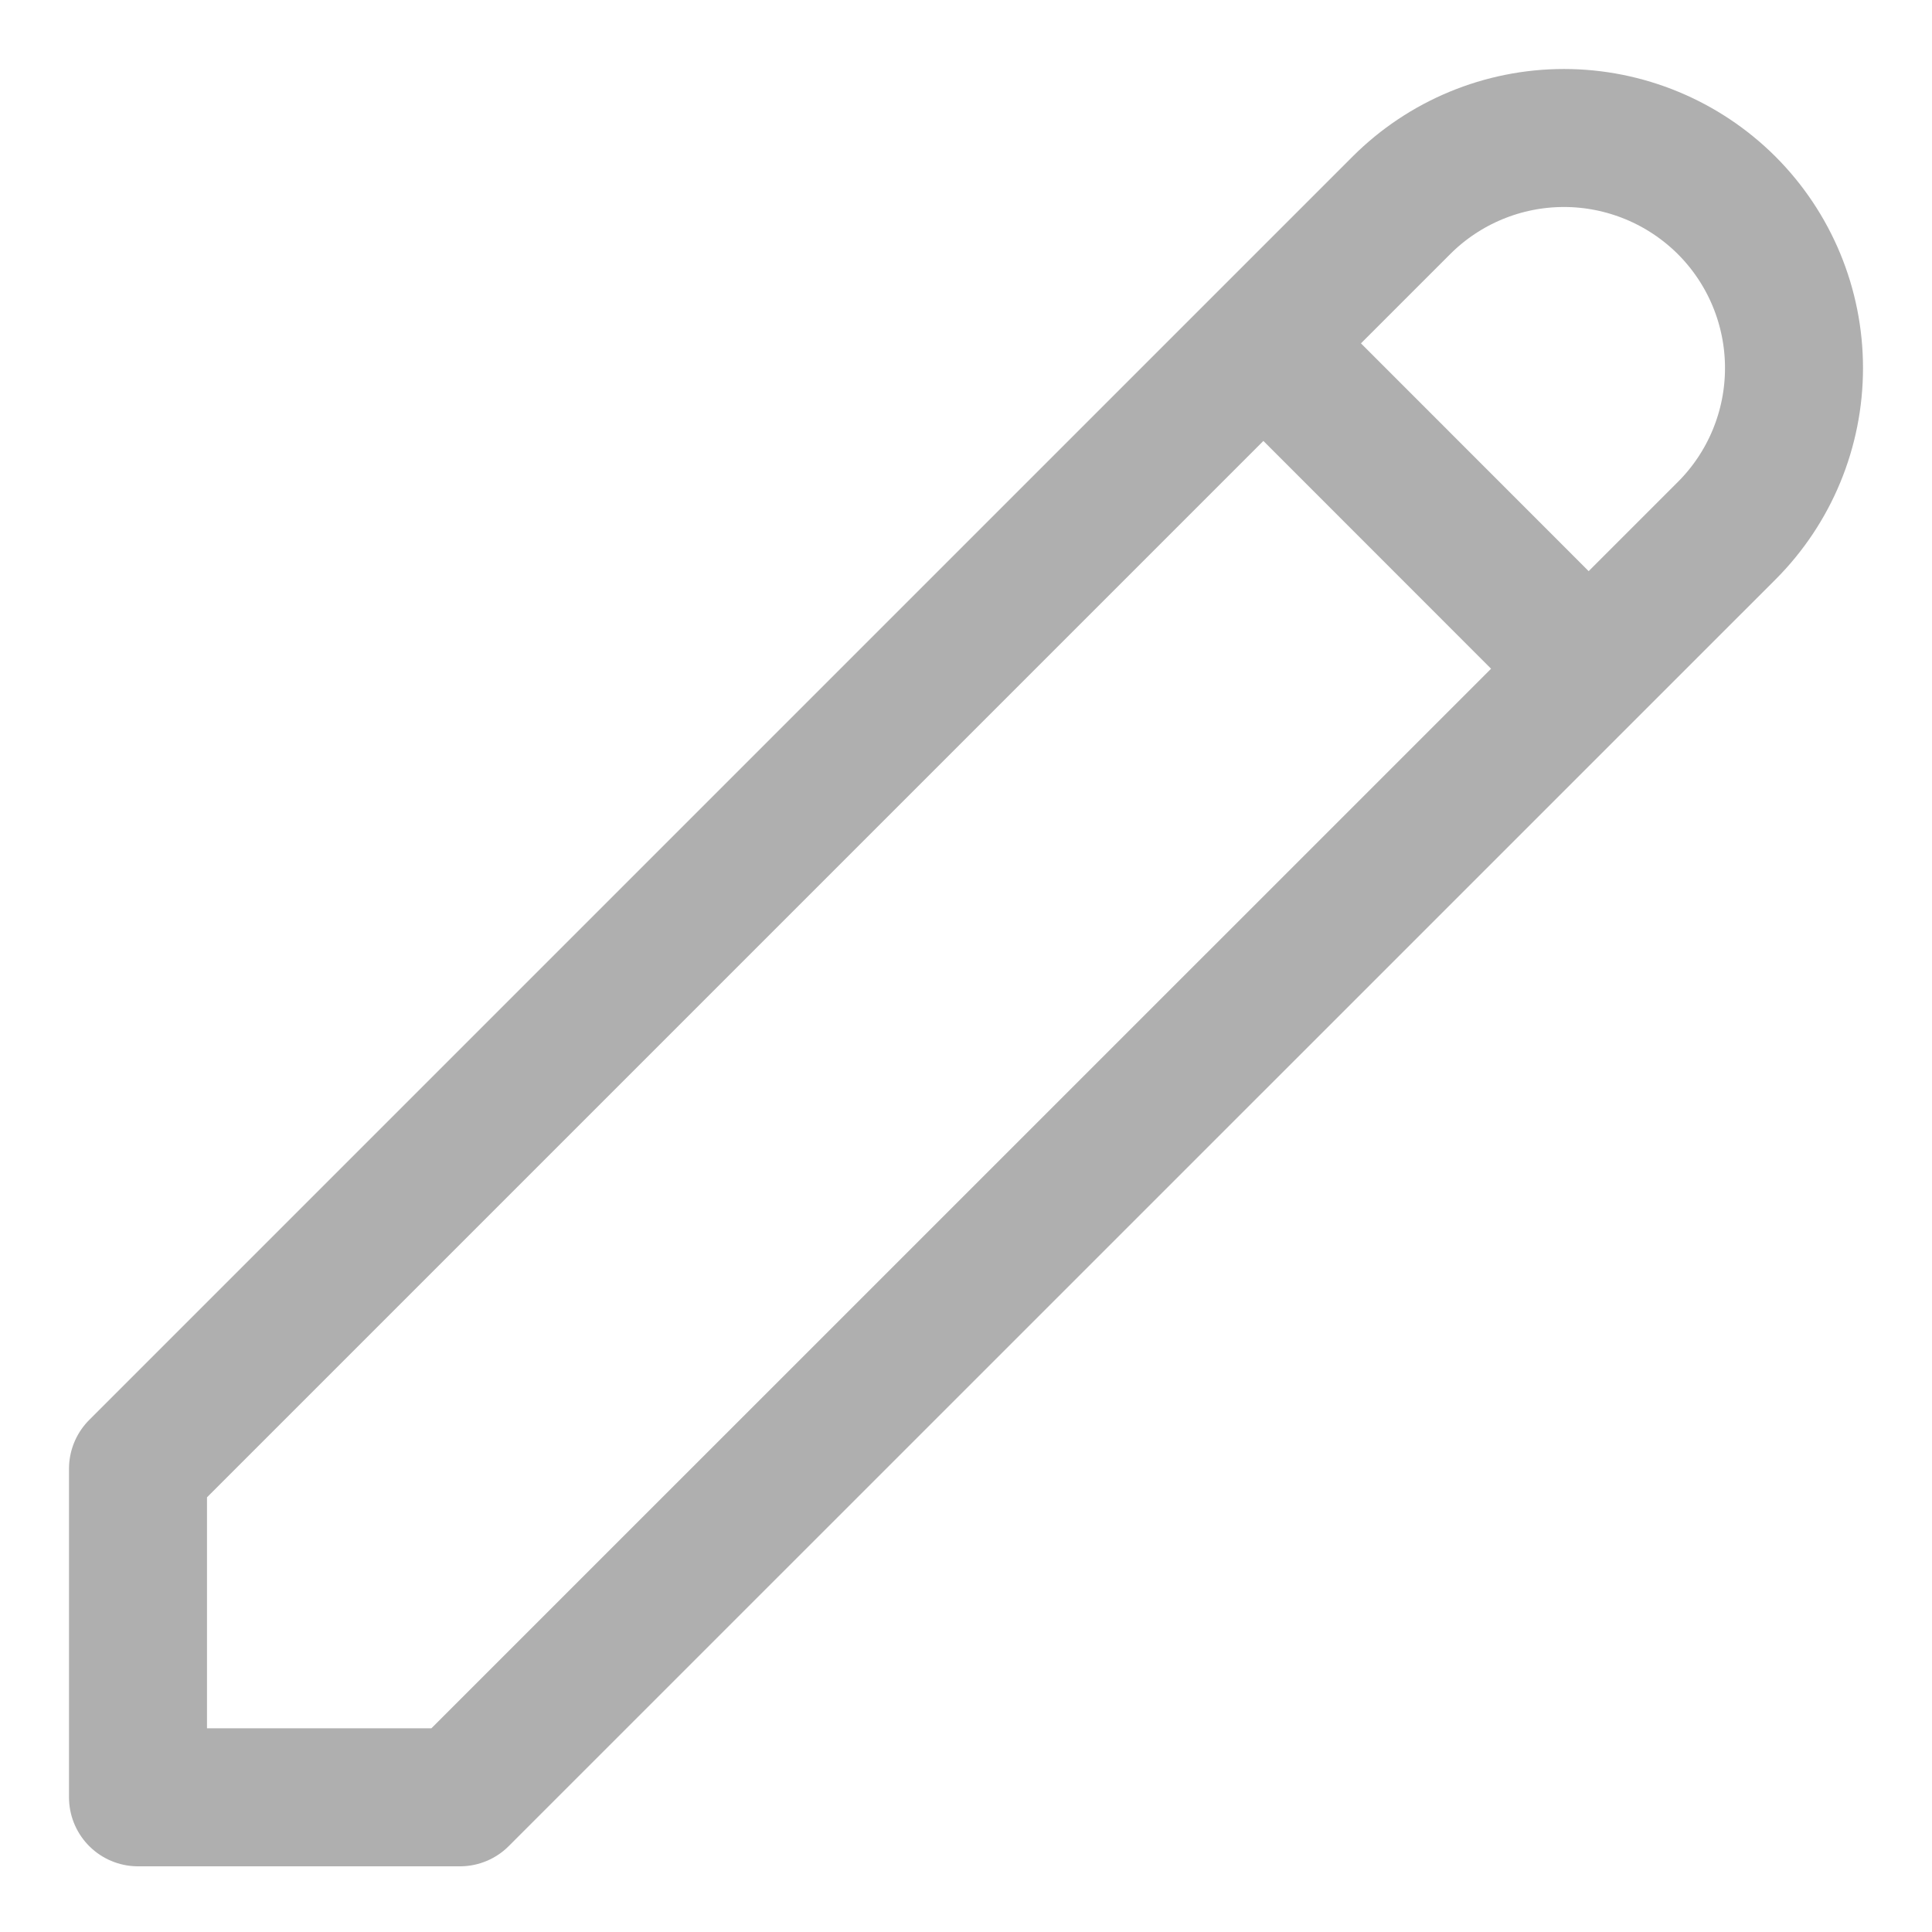<svg width="14" height="14" viewBox="0 0 14 14" fill="none" xmlns="http://www.w3.org/2000/svg">
<path d="M9.155 2.488L11.512 4.846M10.155 1.488C10.467 1.176 10.891 1 11.333 1C11.775 1 12.199 1.176 12.512 1.488C12.825 1.801 13 2.225 13 2.667C13 3.109 12.825 3.533 12.512 3.846L3.333 13.024H1V10.643L10.155 1.488Z" stroke="#AFAFAF" stroke-linecap="round" stroke-linejoin="round"/>
</svg>
